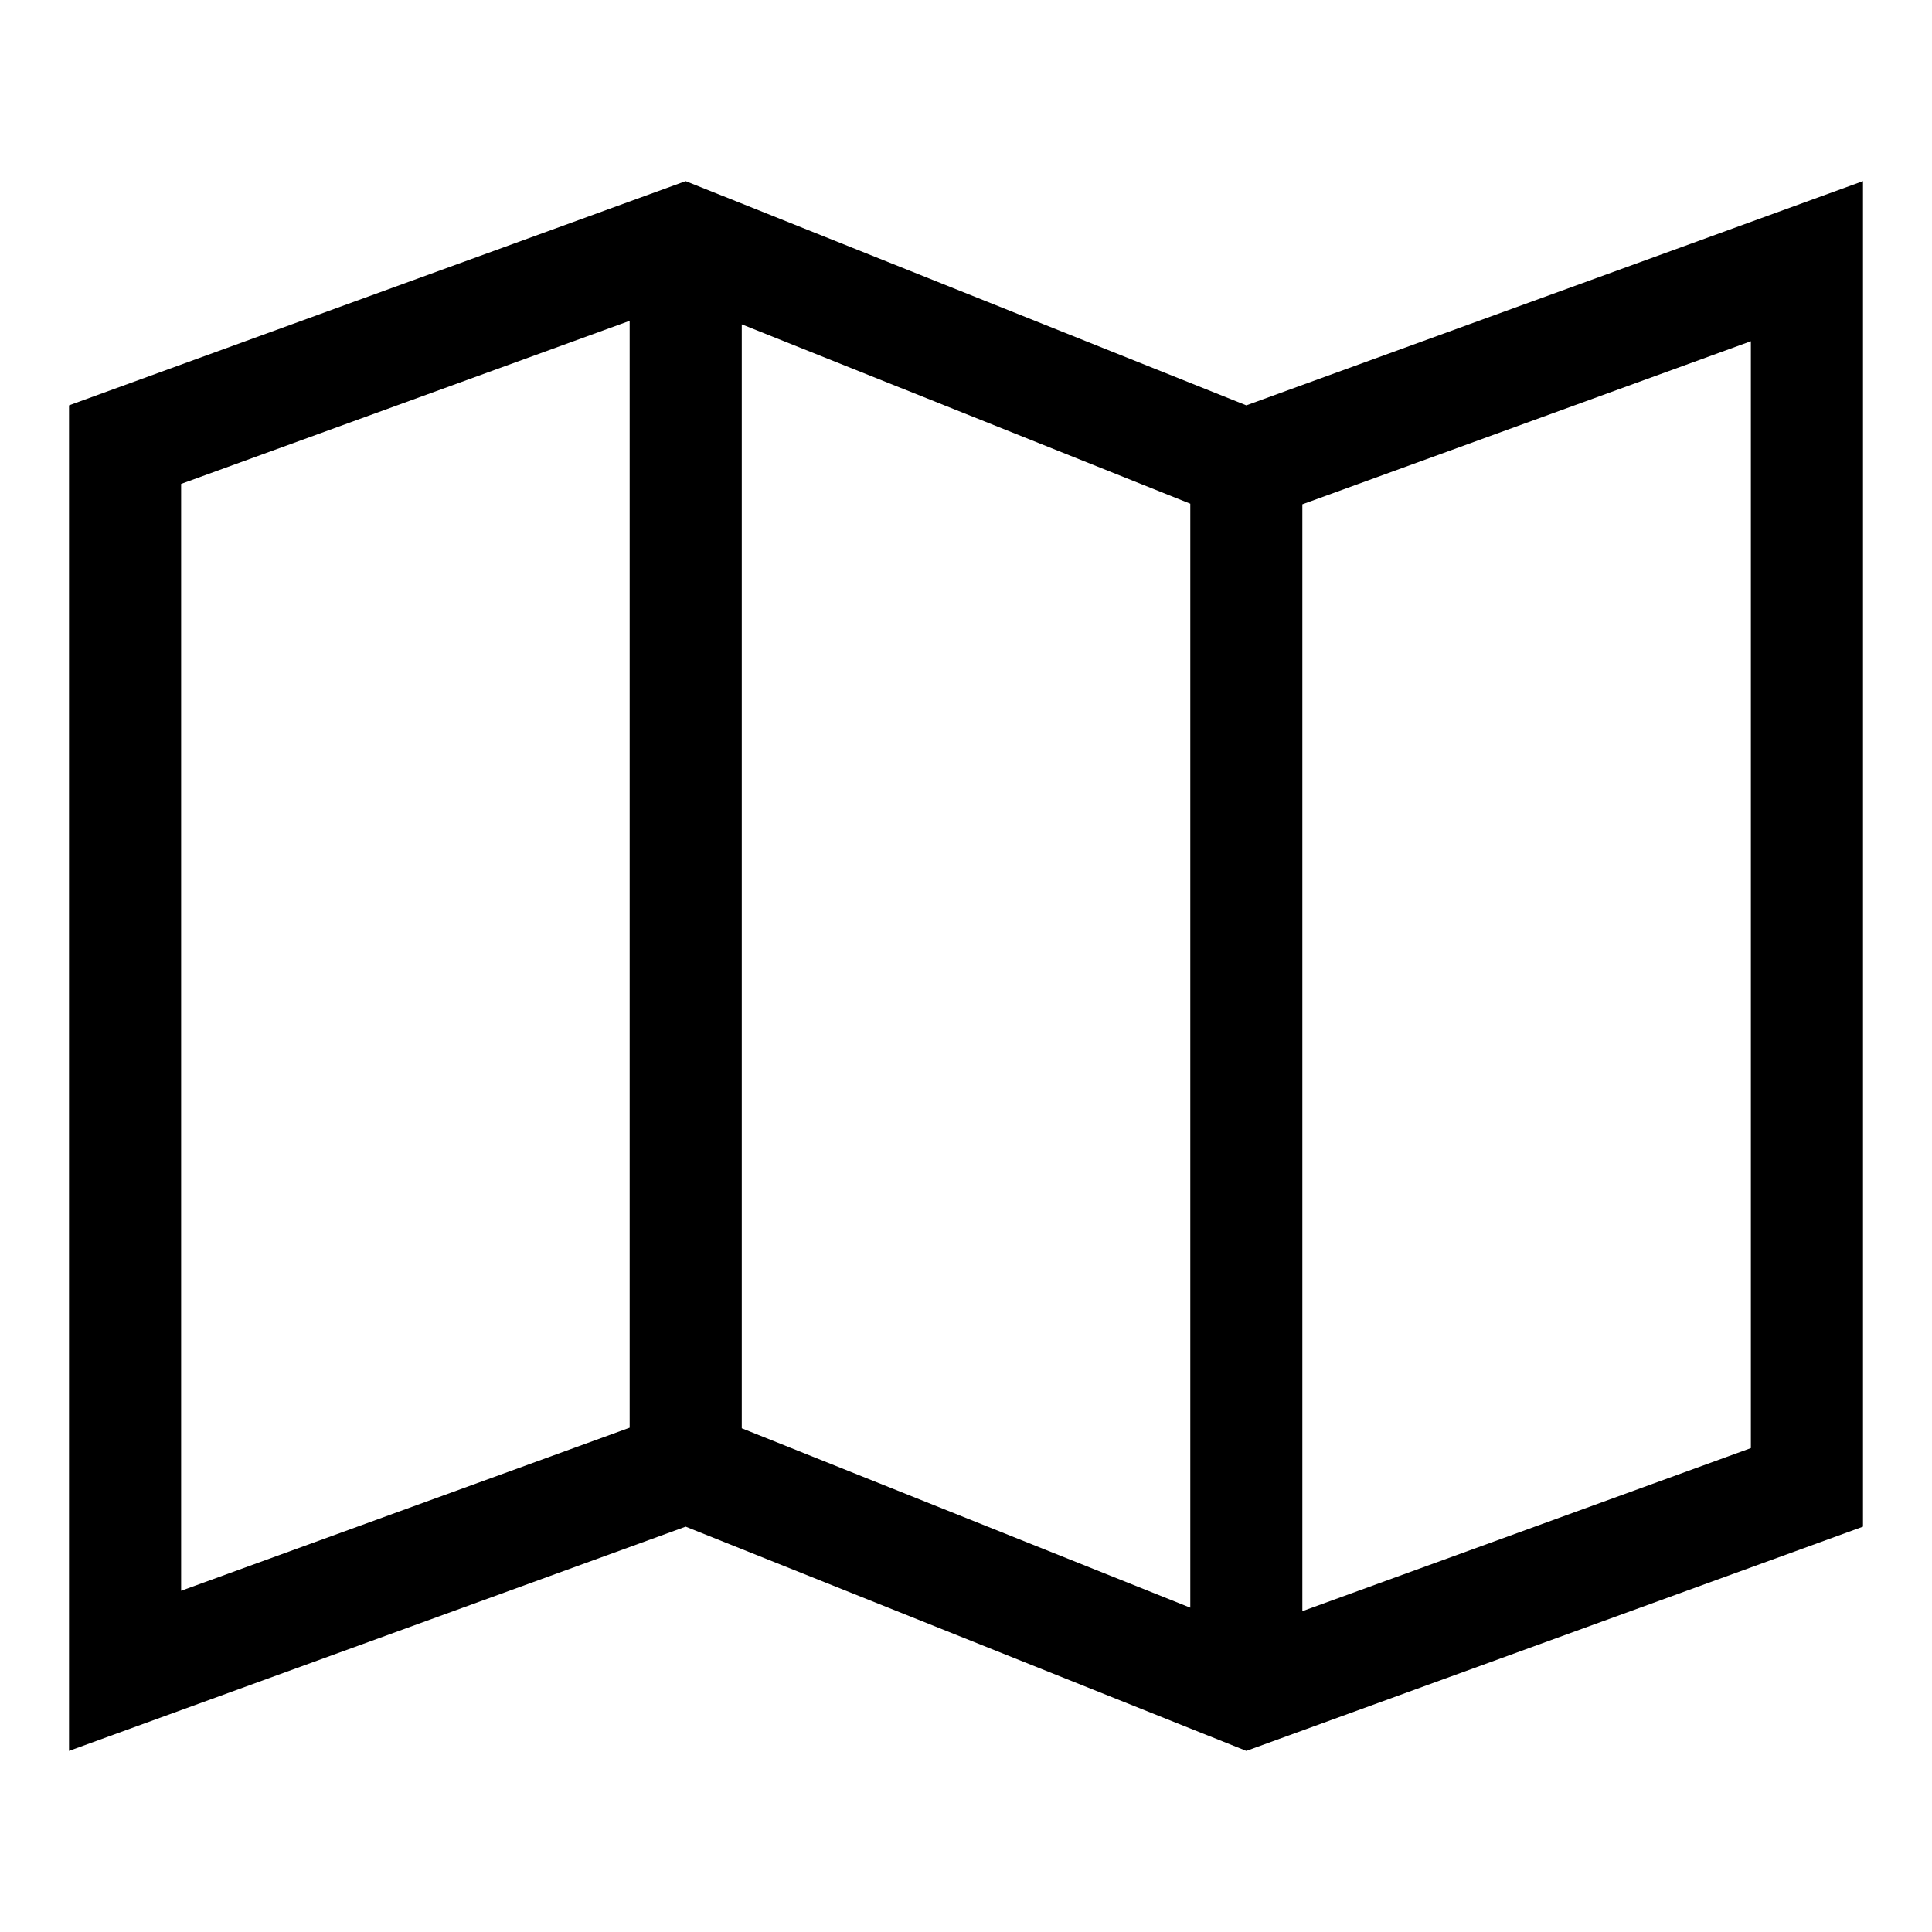 <?xml version="1.0" encoding="utf-8"?>
<!-- Generated by IcoMoon.io -->
<!DOCTYPE svg PUBLIC "-//W3C//DTD SVG 1.1//EN" "http://www.w3.org/Graphics/SVG/1.1/DTD/svg11.dtd">
<svg version="1.1" xmlns="http://www.w3.org/2000/svg" xmlns:xlink="http://www.w3.org/1999/xlink" width="32" height="32" viewBox="0 0 32 32">
<path d="M20.643 6.714l-9.286-3.714-10.214 3.714v22.286l10.214-3.714 9.286 3.714 10.214-3.714v-22.286l-10.214 3.714zM12.286 5.372l7.429 2.971v18.285l-7.429-2.971v-18.285zM3 8.015l7.429-2.701v18.333l-7.429 2.701v-18.333zM29 23.985l-7.429 2.701v-18.333l7.429-2.701v18.333z"></path>
</svg>
